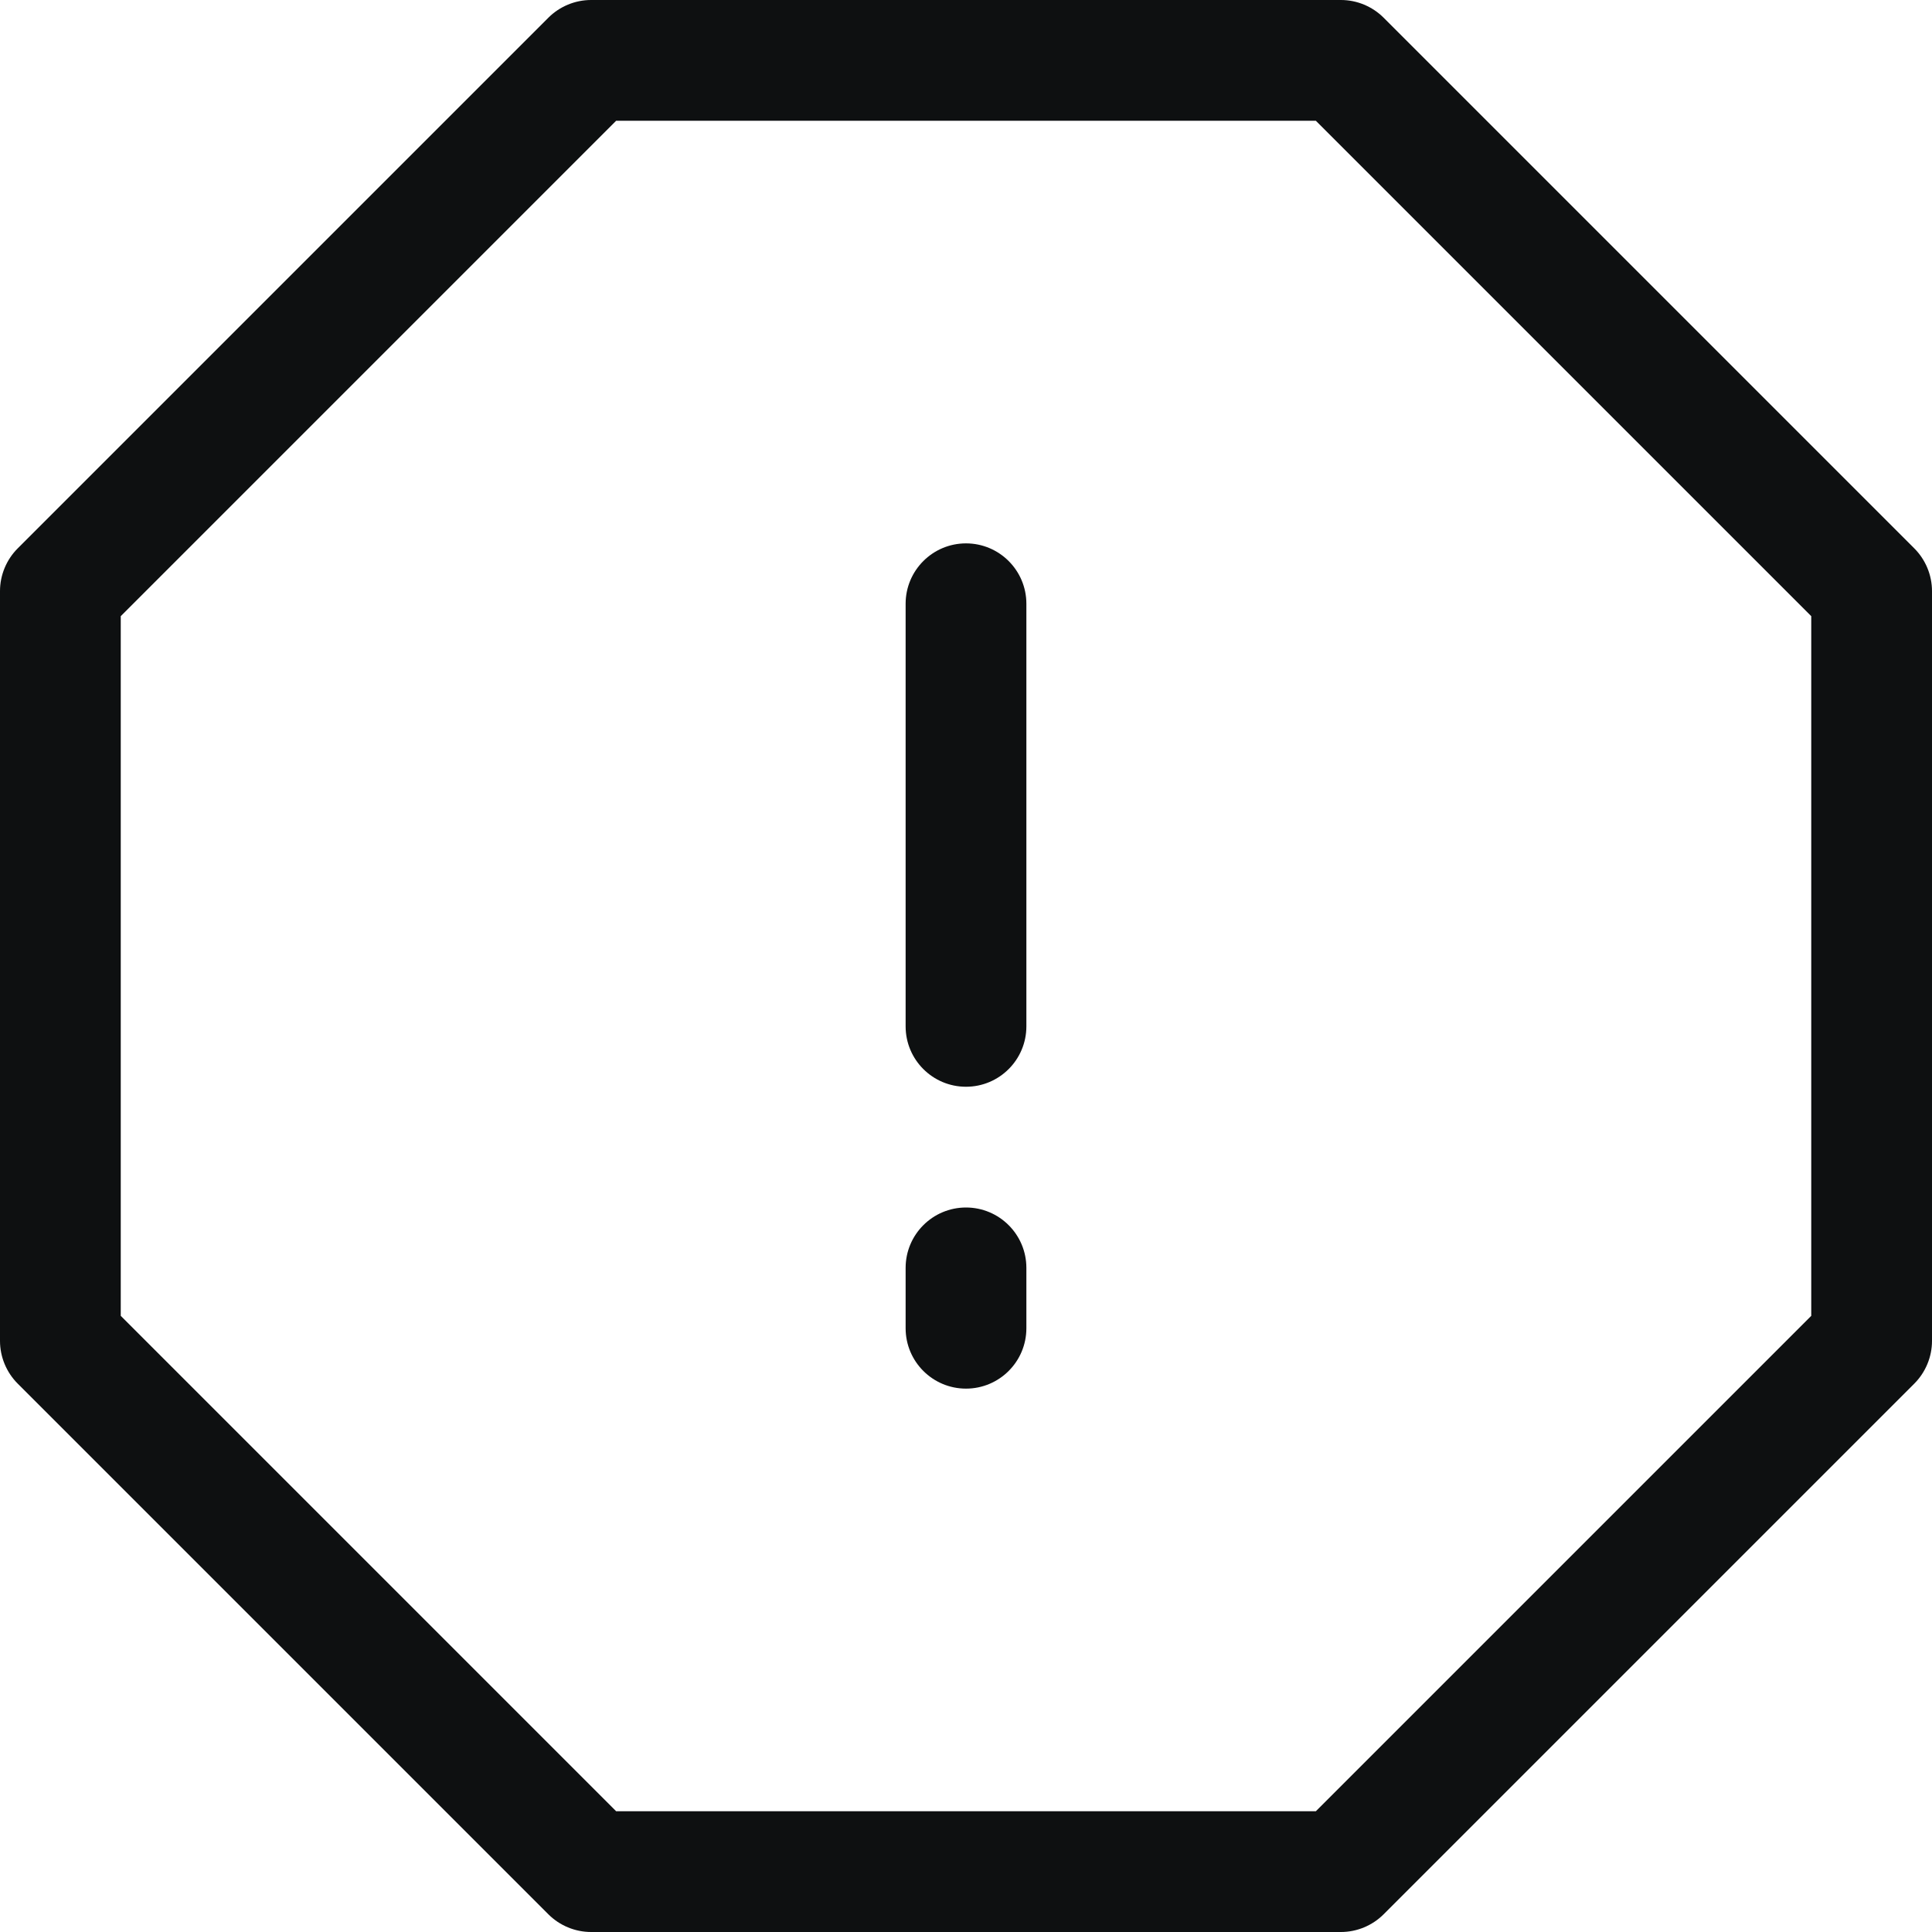 <svg viewBox="0 0 12 12" fill="none" xmlns="http://www.w3.org/2000/svg">
<path d="M6.375 3.75C6.375 3.543 6.207 3.375 6 3.375C5.793 3.375 5.625 3.543 5.625 3.75L5.625 6.375C5.625 6.582 5.793 6.75 6 6.75C6.207 6.75 6.375 6.582 6.375 6.375V3.75Z" fill="#0E1011"/>
<path d="M6.375 7.875C6.375 7.668 6.207 7.5 6 7.5C5.793 7.5 5.625 7.668 5.625 7.875V8.25C5.625 8.457 5.793 8.625 6 8.625C6.207 8.625 6.375 8.457 6.375 8.25V7.875Z" fill="#0E1011"/>
<path fill-rule="evenodd" clip-rule="evenodd" d="M3.671 0C3.572 0 3.476 0.04 3.406 0.11L0.11 3.406C0.04 3.476 0 3.572 0 3.671V8.329C0 8.428 0.04 8.524 0.11 8.594L3.406 11.89C3.476 11.96 3.572 12 3.671 12H8.329C8.428 12 8.524 11.96 8.594 11.89L11.89 8.594C11.96 8.524 12 8.428 12 8.329V3.671C12 3.572 11.96 3.476 11.89 3.406L8.594 0.11C8.524 0.04 8.428 0 8.329 0H3.671ZM0.75 3.827L3.827 0.75H8.173L11.25 3.827V8.173L8.173 11.25H3.827L0.75 8.173V3.827Z" fill="#0E1011"/>
</svg>
